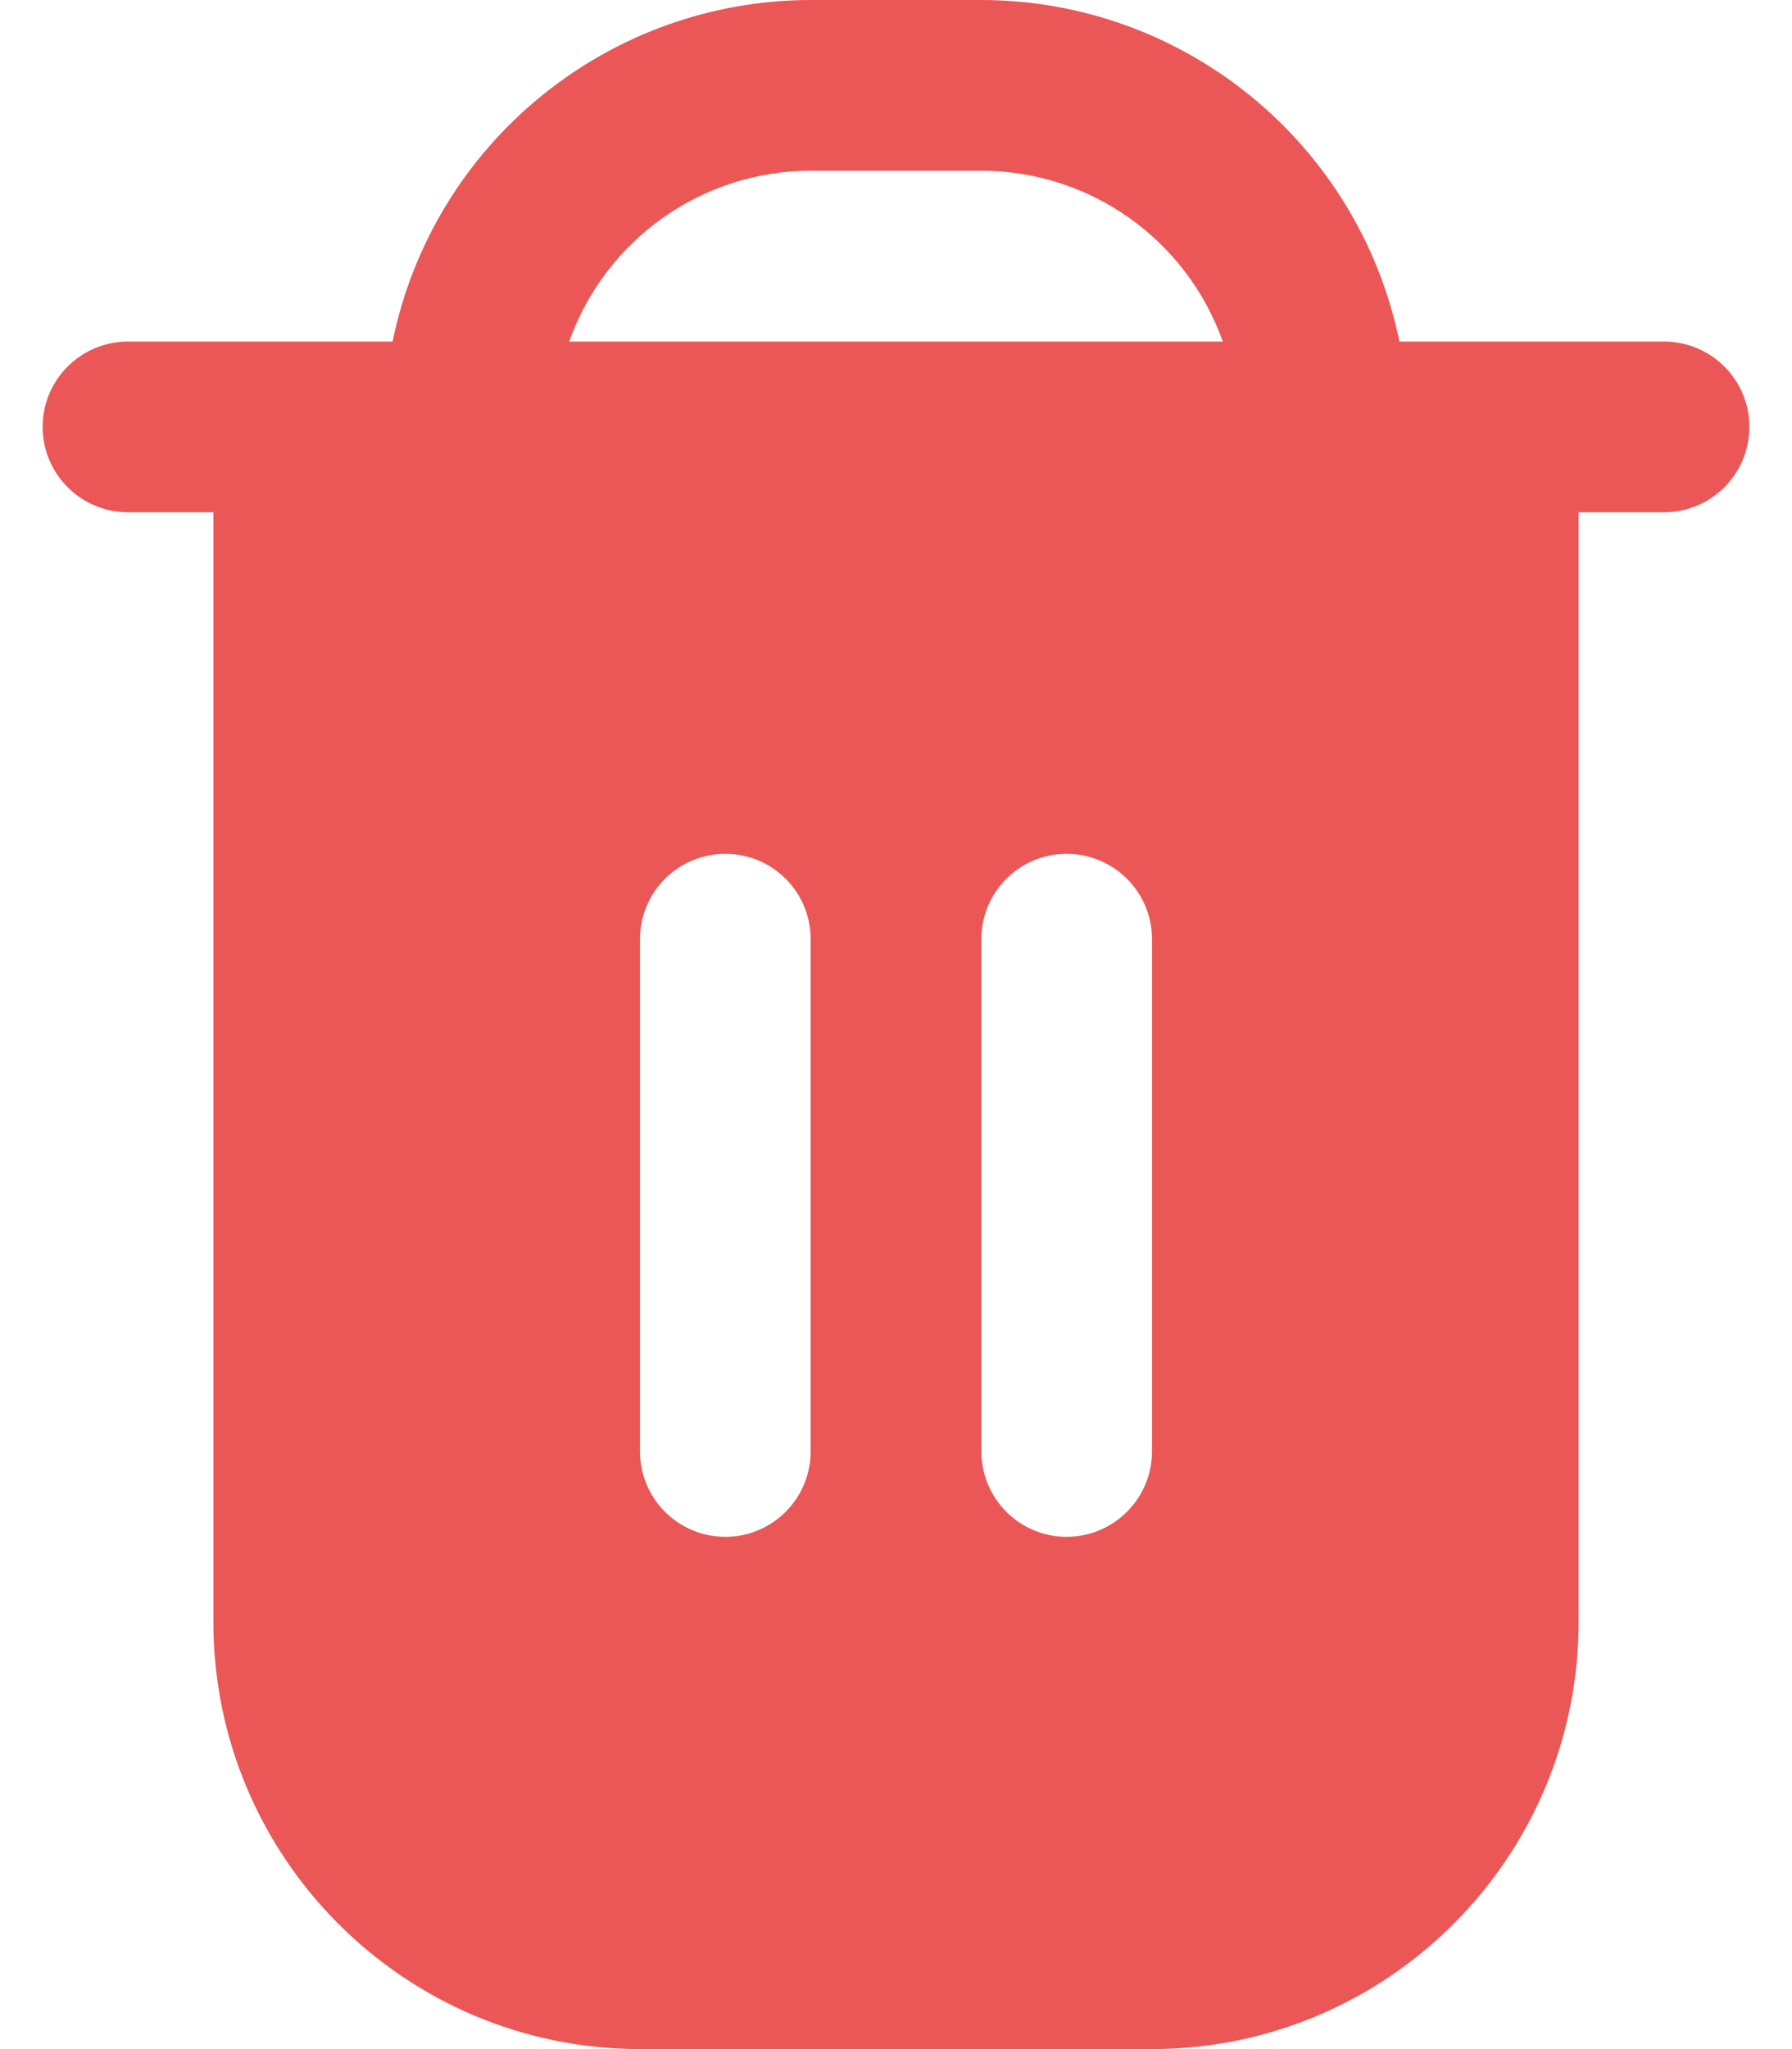 <svg width="14" height="16" viewBox="0 0 14 16" fill="none" xmlns="http://www.w3.org/2000/svg">
<path d="M13 2.667H10.933C10.614 1.116 9.25 0.002 7.667 0H6.333C4.75 0.002 3.385 1.116 3.067 2.667H1C0.632 2.667 0.333 2.965 0.333 3.333C0.333 3.701 0.632 4 1 4H1.667V12.667C1.669 14.507 3.16 15.998 5 16H9C10.84 15.998 12.331 14.507 12.333 12.667V4H13C13.368 4 13.667 3.702 13.667 3.333C13.667 2.965 13.368 2.667 13 2.667ZM6.333 11.333C6.333 11.701 6.035 12 5.667 12C5.298 12 5 11.701 5 11.333V7.333C5 6.965 5.298 6.667 5.667 6.667C6.035 6.667 6.333 6.965 6.333 7.333V11.333H6.333ZM9 11.333C9 11.701 8.701 12 8.333 12C7.965 12 7.667 11.701 7.667 11.333V7.333C7.667 6.965 7.965 6.667 8.333 6.667C8.701 6.667 9 6.965 9 7.333V11.333ZM4.447 2.667C4.731 1.868 5.486 1.334 6.333 1.333H7.667C8.514 1.334 9.269 1.868 9.553 2.667H4.447Z" fill="#EB5757"/>
</svg>
